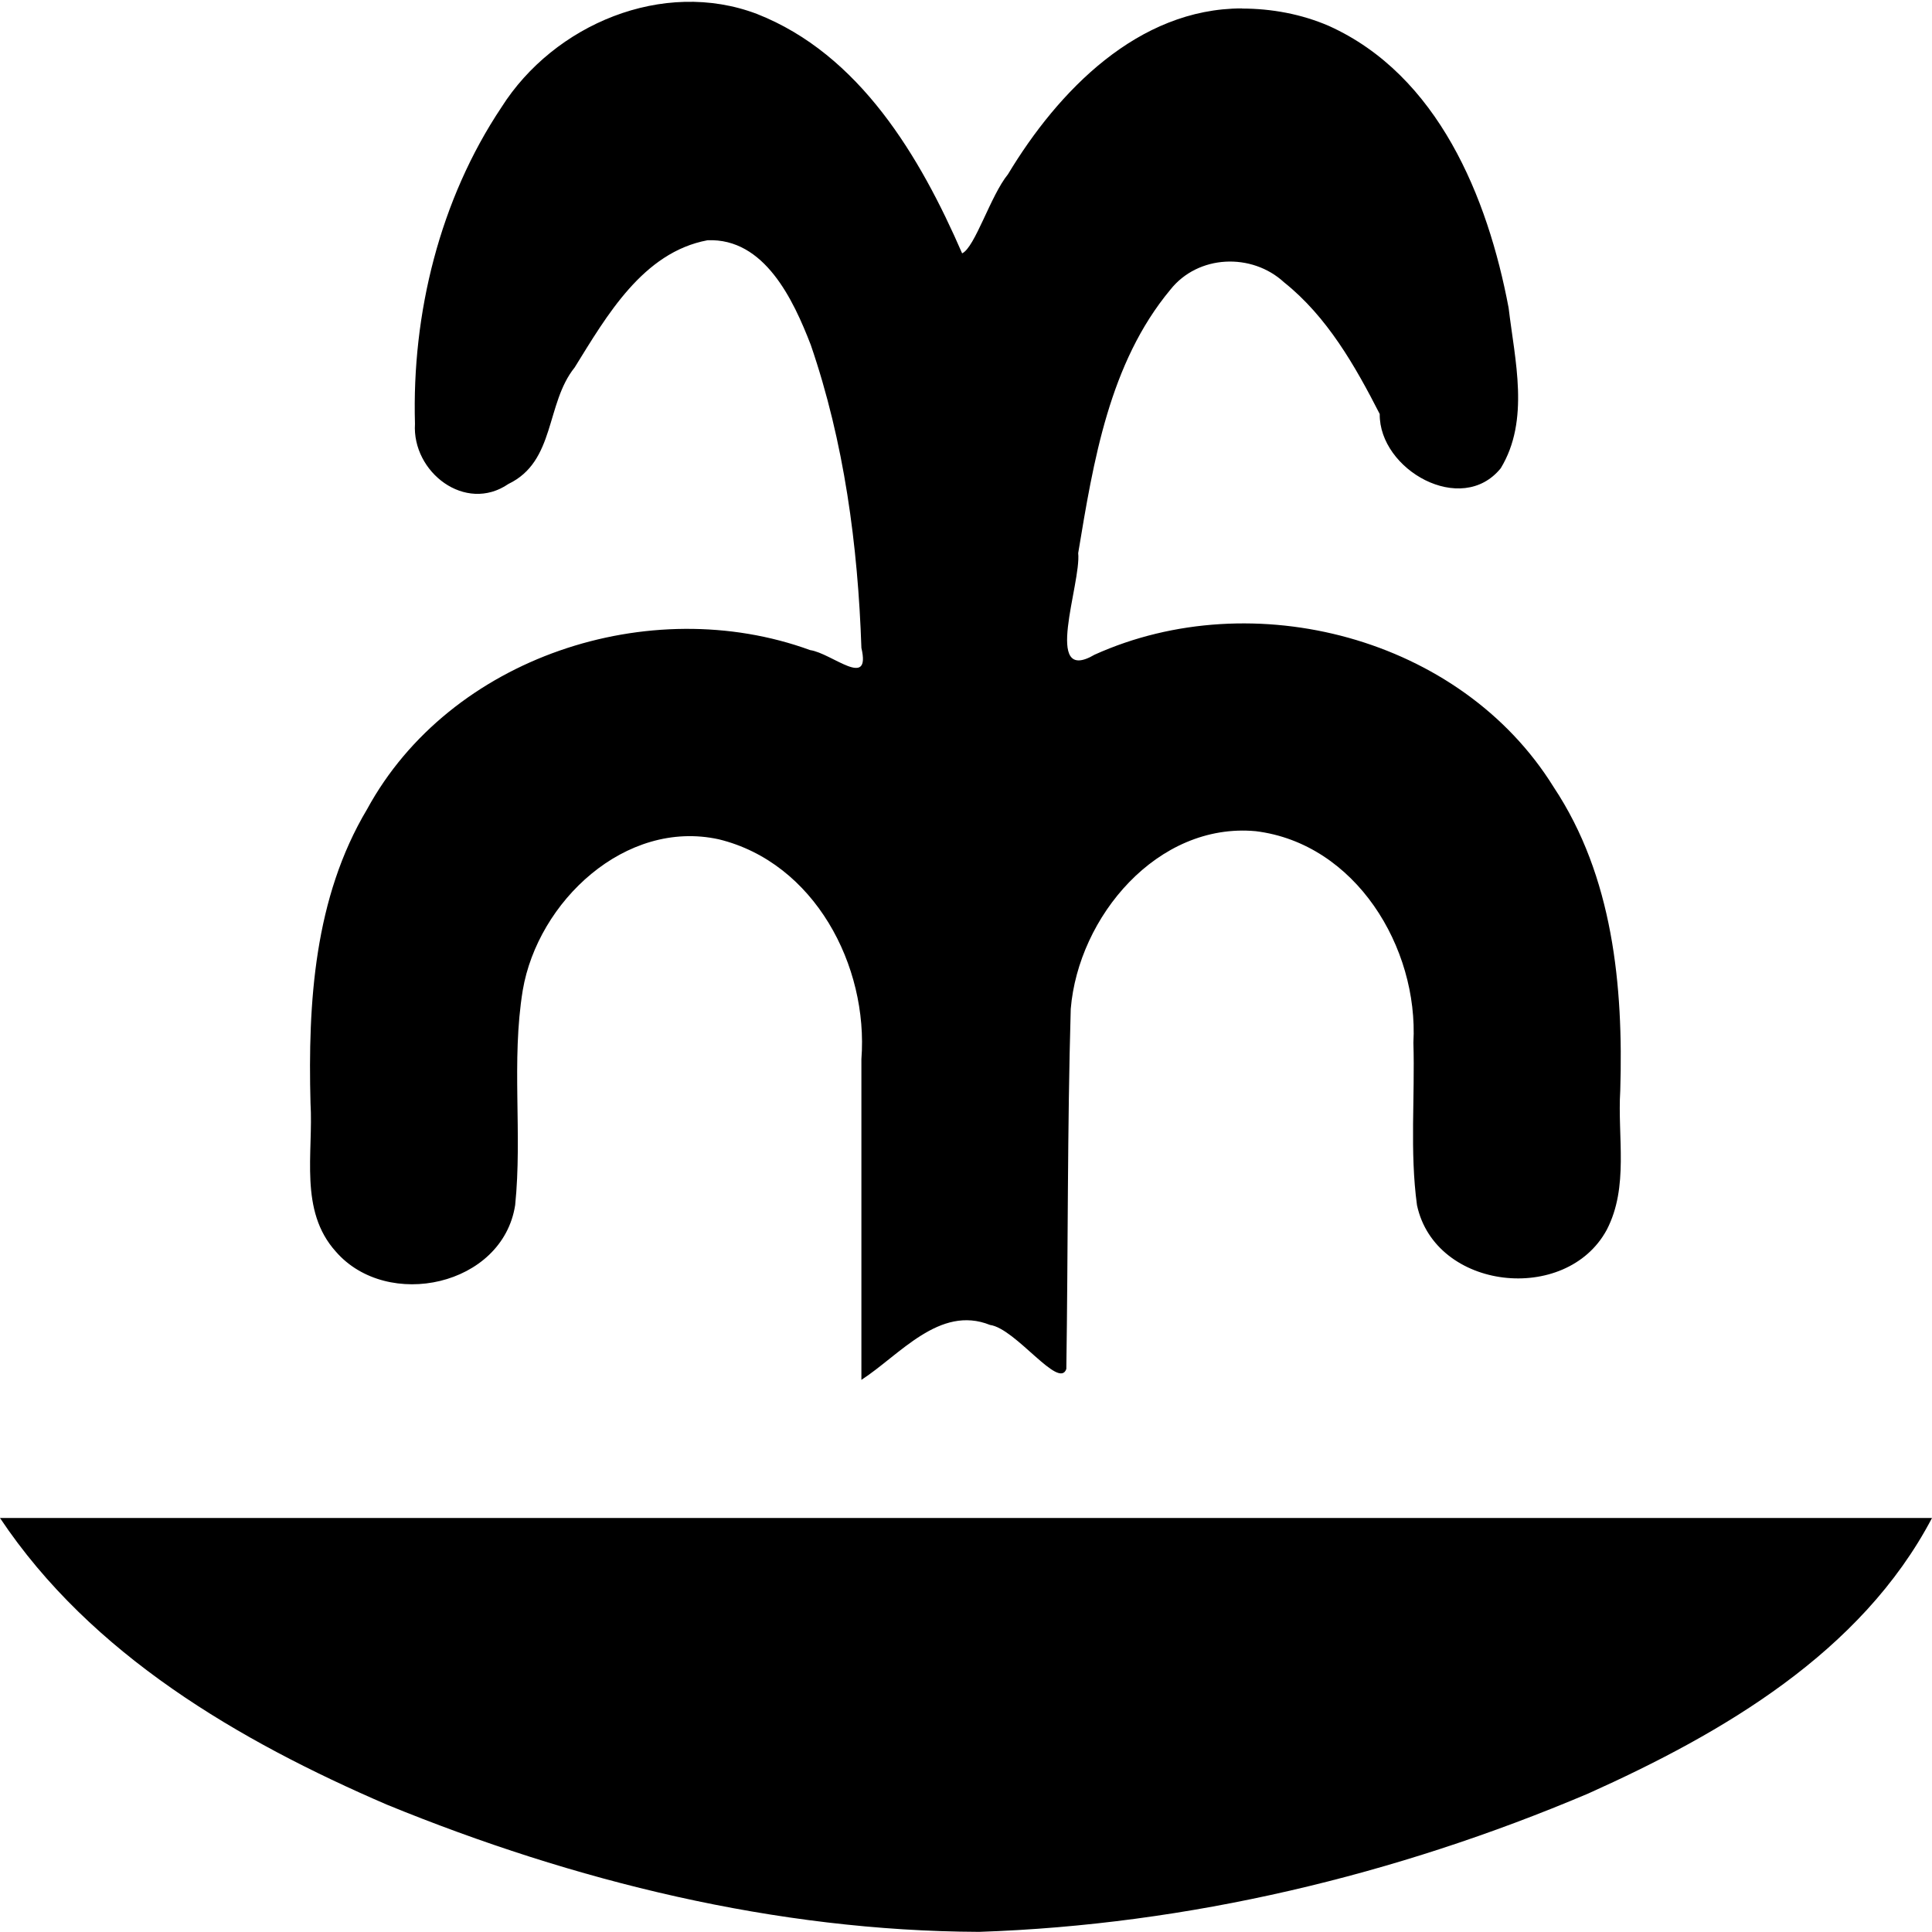 <svg width="14" height="14" version="1.1" viewBox="0 0 14 14" xmlns="http://www.w3.org/2000/svg"><rect id="a" width="14" height="14" fill="none" visibility="hidden"/><path d="m0 11h14c-0.513 0.976-1.519 1.56-2.492 1.997-1.394 0.591-2.897 0.951-4.413 1.002-1.474-0.006-2.933-0.366-4.292-0.922-1.071-0.462-2.142-1.086-2.803-2.077zm9-10.939c-0.754-2.166e-4 -1.333 0.599-1.696 1.202-0.127 0.156-0.238 0.528-0.332 0.573-0.305-0.701-0.742-1.442-1.487-1.735-0.68-0.258-1.471 0.076-1.851 0.676-0.447 0.669-0.65 1.494-0.627 2.294-0.022 0.35 0.365 0.65 0.677 0.436 0.342-0.164 0.269-0.582 0.48-0.844 0.232-0.374 0.495-0.835 0.963-0.922 0.413-0.017 0.622 0.432 0.748 0.758 0.242 0.704 0.342 1.454 0.367 2.196 0.071 0.304-0.213 0.039-0.371 0.016-1.162-0.424-2.61 0.049-3.211 1.153-0.383 0.642-0.429 1.401-0.41 2.129 0.022 0.363-0.085 0.779 0.184 1.077 0.373 0.429 1.208 0.249 1.299-0.337 0.053-0.517-0.029-1.043 0.055-1.557 0.109-0.642 0.743-1.243 1.421-1.094 0.692 0.169 1.085 0.915 1.033 1.593v2.324c0.278-0.18 0.566-0.545 0.932-0.398 0.187 0.026 0.5 0.473 0.553 0.319 0.013-0.87 0.007-1.74 0.032-2.609 0.055-0.667 0.628-1.353 1.34-1.288 0.724 0.089 1.181 0.843 1.143 1.533 0.012 0.392-0.027 0.788 0.026 1.177 0.132 0.618 1.081 0.721 1.375 0.179 0.162-0.312 0.077-0.673 0.098-1.009 0.023-0.758-0.052-1.552-0.483-2.2-0.673-1.086-2.178-1.477-3.326-0.959-0.38 0.223-0.096-0.516-0.119-0.736 0.11-0.663 0.225-1.377 0.668-1.909 0.201-0.254 0.59-0.269 0.824-0.053 0.312 0.249 0.514 0.604 0.693 0.954-0.005 0.404 0.593 0.744 0.877 0.393 0.212-0.349 0.102-0.782 0.057-1.162-0.151-0.802-0.512-1.686-1.302-2.043-0.199-0.086-0.416-0.126-0.632-0.126z" fill-rule="evenodd"/></svg>
